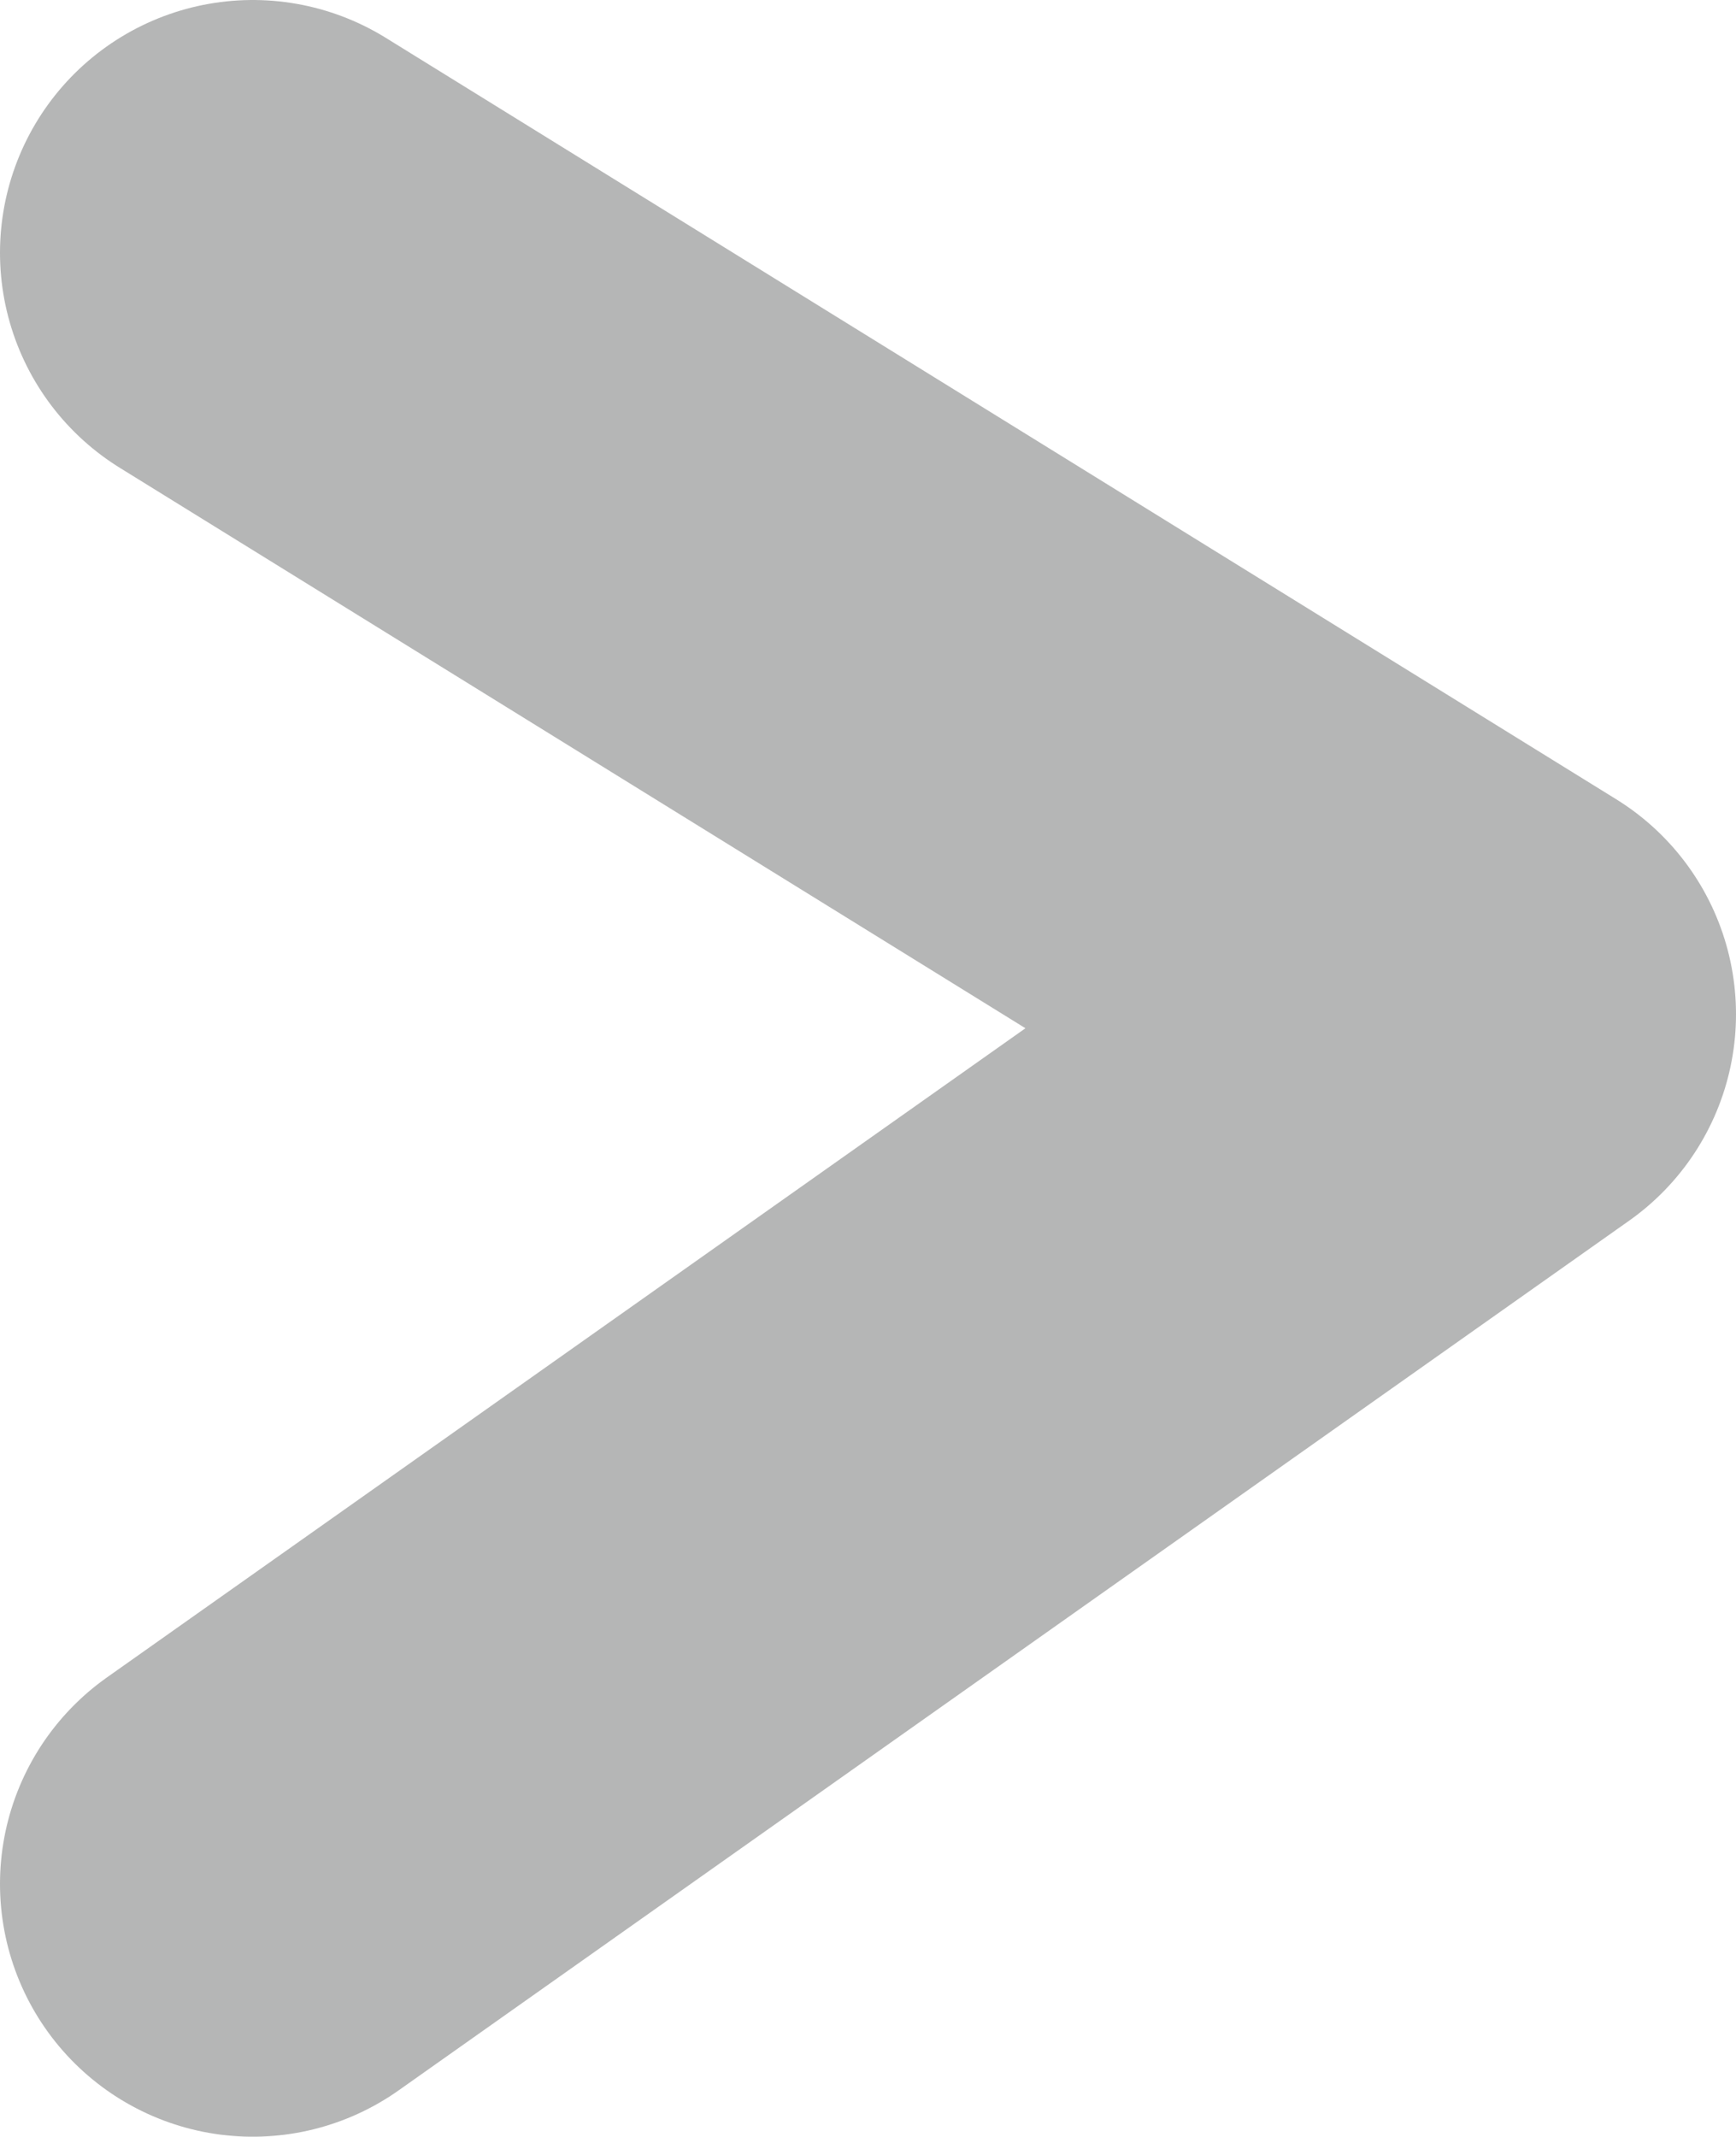 <svg xmlns="http://www.w3.org/2000/svg" viewBox="0 0 17.17 21.13"><defs><style>.cls-1{fill:none;stroke:#b5b6b6;stroke-linecap:round;stroke-linejoin:round;stroke-width:5px;}</style></defs><title>Recurso 7</title><g id="Capa_2" data-name="Capa 2"><g id="Layer_1" data-name="Layer 1"><polyline class="cls-1" points="2.5 2.5 14.67 10.03 2.5 18.63"/></g></g></svg>